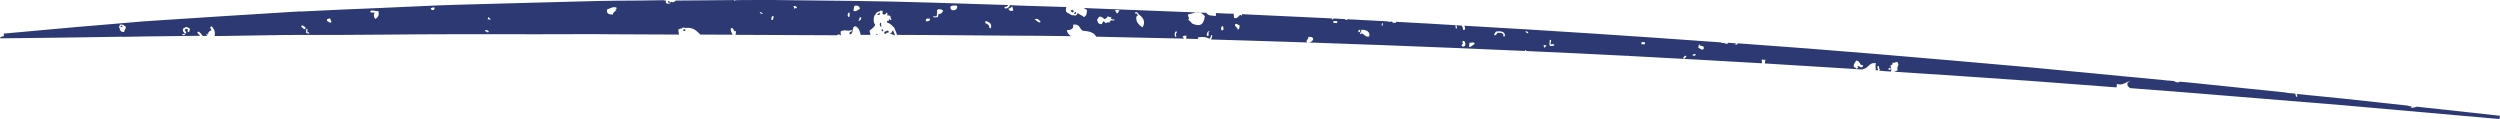<svg width="336" height="16" viewBox="0 0 336 16" fill="none" xmlns="http://www.w3.org/2000/svg">
<path d="M119.432 4.258C119.429 4.295 119.427 4.332 119.424 4.369C119.089 4.314 118.926 4.823 118.83 4.374C118.875 4.34 118.923 4.268 118.97 4.197L118.968 4.233C119.01 4.236 119.453 3.963 119.432 4.258Z" fill="#2C3972"/>
<path d="M118.588 4.213C118.461 4.207 118.514 4.061 118.479 3.949C118.609 3.918 118.688 3.997 118.725 4.073C118.677 4.144 118.632 4.179 118.585 4.25L118.588 4.213Z" fill="#2C3972"/>
<path d="M90.042 0.29L90.085 0.293C90.082 0.33 90.082 0.33 90.037 0.364C89.908 0.394 89.868 0.355 89.784 0.351C89.789 0.277 89.792 0.24 89.797 0.166C89.926 0.136 90.008 0.178 90.042 0.29Z" fill="#2C3972"/>
<path d="M16.434 3.549C16.426 3.659 16.257 3.65 16.173 3.646C16.176 3.609 16.176 3.609 16.22 3.574C16.223 3.537 16.226 3.501 16.271 3.466C16.355 3.471 16.439 3.475 16.482 3.477C16.479 3.514 16.479 3.514 16.519 3.553L16.434 3.549Z" fill="#2C3972"/>
<path d="M144.528 1.858L144.483 1.893C144.441 1.89 144.399 1.888 144.359 1.849C144.362 1.812 144.362 1.812 144.362 1.812C144.409 1.741 144.457 1.669 144.504 1.598C144.589 1.602 144.628 1.642 144.626 1.678L144.618 1.789C144.618 1.789 144.573 1.824 144.528 1.858Z" fill="#2C3972"/>
<path d="M118.376 3.61C118.144 3.302 118.244 3.085 118.418 3.021C118.397 3.316 118.426 3.502 118.461 3.615L118.376 3.61Z" fill="#2C3972"/>
<path d="M143.916 1.53C143.918 1.493 143.921 1.456 143.924 1.419C144.011 1.387 144.058 1.315 144.185 1.322C144.135 1.43 144.219 1.435 144.304 1.439L144.346 1.442C144.296 1.55 144.248 1.621 144.201 1.693C144.119 1.651 144.079 1.612 143.997 1.571C143.955 1.569 143.955 1.569 143.916 1.53Z" fill="#2C3972"/>
<path d="M293.876 12.431L286.245 11.84C286.169 11.725 286.09 11.647 286.008 11.606L285.966 11.603L285.968 11.567C285.868 11.191 285.878 11.044 286.264 10.991C285.897 10.786 285.414 11.611 284.506 11.267C284.495 11.414 284.482 11.598 284.472 11.746L272.793 10.866C266.72 10.431 260.602 10.032 254.526 9.635C254.74 9.609 254.874 9.505 255.048 9.441C254.834 8.874 255.383 8.904 255 8.329C254.707 8.276 254.731 8.536 254.359 8.405C254.383 8.666 254.291 8.772 254.079 8.76C254.101 9.057 254.259 9.214 254.146 9.614C253.639 9.588 253.09 9.558 252.586 9.495C252.588 9.458 252.591 9.421 252.639 9.349L252.641 9.313L252.602 9.273C252.565 9.198 252.53 9.085 252.538 8.974C252.543 8.901 252.504 8.861 252.419 8.857C252.377 8.855 252.33 8.926 252.327 8.963C252.316 9.11 252.348 9.26 252.427 9.338C252.425 9.375 252.422 9.412 252.377 9.446C252.293 9.442 252.166 9.435 252.082 9.431C252.158 8.954 251.952 8.869 252.147 8.51C251.144 8.308 251.163 9.234 250.356 9.265C250.353 9.302 250.353 9.302 250.35 9.339C245.961 9.068 241.572 8.798 237.183 8.527C237.235 8.382 237.251 8.161 237.264 7.977C236.995 8.184 237.016 7.889 236.75 8.06C236.861 8.288 236.773 8.32 236.803 8.507C230.851 8.153 224.854 7.834 218.858 7.515C218.858 7.515 218.858 7.515 218.86 7.478C218.776 7.474 218.776 7.474 218.731 7.508C214.212 7.268 209.691 7.064 205.17 6.861C205.131 6.822 205.133 6.785 205.051 6.743C205.009 6.741 204.967 6.739 204.964 6.776C204.962 6.813 204.962 6.813 204.959 6.849C192.451 6.295 179.938 5.814 167.417 5.444C165.894 5.4 164.329 5.353 162.807 5.309C162.809 5.272 162.767 5.27 162.77 5.233C162.862 5.127 162.917 4.945 162.928 4.798C162.93 4.761 162.891 4.722 162.848 4.72C162.806 4.717 162.761 4.752 162.759 4.789C162.751 4.899 162.606 5.151 162.558 5.222L162.519 5.183C161.943 4.93 161.856 4.963 161.049 4.994C161.08 5.143 160.991 5.213 160.904 5.245C160.397 5.218 159.93 5.23 159.423 5.203C159.433 5.056 159.444 4.908 159.452 4.798C159.201 4.748 159.109 4.854 158.937 4.881C159.014 4.996 159.048 5.109 159.127 5.187C158.365 5.184 157.562 5.141 156.799 5.138L147.319 4.929C147.063 4.361 146.355 4.175 145.511 4.13C145.062 3.884 145.157 3.15 144.212 3.321C144.423 3.924 143.69 4.107 143.399 4.018C143.376 4.349 143.611 4.621 143.933 4.86C141.18 4.824 138.427 4.789 135.672 4.79L125.123 4.71L120.546 4.688C120.517 4.501 120.446 4.313 120.372 4.161C120.295 4.046 120.261 3.933 120.226 3.82L120.269 3.823C119.952 3.51 119.722 3.165 119.223 3.027C119.083 2.613 119.608 2.974 119.511 2.562L119.516 2.488C119.556 2.527 119.593 2.603 119.632 2.642C119.63 2.679 119.672 2.681 119.714 2.683L119.756 2.686C119.801 2.651 119.804 2.614 119.806 2.577C119.769 2.502 119.73 2.462 119.69 2.423C119.753 2.131 119.547 2.046 119.207 2.065C119.344 1.924 119.262 1.883 119.233 1.696C119.019 1.722 119.08 2.058 118.708 1.927C118.542 1.881 118.645 1.628 118.616 1.442C118.447 1.433 118.28 1.387 118.228 1.532L118.27 1.534C117.974 1.518 117.705 1.726 117.644 1.982L117.602 1.979C117.367 2.3 117.352 3.113 117.634 3.313C117.479 3.711 117.128 3.877 116.856 4.122C116.928 4.31 116.957 4.497 116.986 4.683L115.671 4.687C115.579 4.202 115.478 3.827 115.032 3.544C114.362 3.434 114.827 4.642 114.193 4.609C114.056 4.158 114.547 4.406 114.489 4.033C113.75 4.289 113.736 3.882 112.992 4.212C112.977 4.433 112.966 4.58 113.04 4.732L112.829 4.721C112.832 4.684 112.837 4.611 112.839 4.574C112.75 4.643 112.581 4.634 112.488 4.74L98.843 4.68C98.896 4.535 98.907 4.387 98.92 4.203C98.447 4.289 98.745 3.676 98.228 3.796C98.154 4.236 98.355 4.395 98.463 4.659L94.14 4.651C93.662 4.219 93.277 3.681 92.213 3.735L92.21 3.772C92.044 3.726 91.918 3.719 91.791 3.713L91.749 3.71L91.704 3.745C91.659 3.78 91.614 3.814 91.567 3.886L91.569 3.849C91.361 3.801 91.35 3.948 91.181 3.939C91.163 4.197 91.229 4.459 91.258 4.646L82.91 4.609C79.394 4.569 75.874 4.604 72.356 4.602L61.801 4.595C54.765 4.59 47.718 4.733 40.684 4.692C37.166 4.689 33.64 4.798 30.119 4.832L28.847 4.839C28.913 4.509 28.9 4.102 28.702 3.906C28.665 3.83 28.628 3.754 28.551 3.639C28.514 3.563 28.39 3.52 28.343 3.591C28.256 3.624 28.248 3.734 28.285 3.81C28.361 3.925 28.398 4.001 28.435 4.077L28.393 4.075C28.174 4.174 27.955 4.273 27.971 4.644C27.884 4.676 27.847 4.6 27.852 4.527C27.638 4.552 27.757 4.67 27.873 4.824L27.237 4.827C27.124 4.636 26.968 4.443 26.767 4.284C26.685 4.243 26.601 4.238 26.553 4.31C26.506 4.381 26.543 4.457 26.582 4.496C26.704 4.577 26.781 4.692 26.899 4.809L19.56 4.899C18.499 4.917 17.48 4.936 16.419 4.954C16.337 4.913 16.21 4.906 16.166 4.94C10.776 5.024 5.387 5.107 0 5.153C0.01 5.005 0.232 4.869 0.486 4.883C0.538 4.738 0.504 4.625 0.512 4.514C6.827 3.926 13.14 3.374 19.451 2.859C26.392 2.415 33.378 1.936 40.316 1.529C40.356 1.568 40.443 1.535 40.485 1.538C40.527 1.54 40.527 1.54 40.569 1.542C44.101 1.36 47.629 1.215 51.158 1.07L56.431 0.833C58.176 0.741 59.96 0.688 61.702 0.632L72.277 0.344C75.801 0.273 79.329 0.128 82.85 0.093C84.969 0.095 87.091 0.06 89.213 0.025C89.256 0.027 89.295 0.066 89.338 0.069C89.38 0.071 89.422 0.073 89.464 0.075C89.464 0.075 89.464 0.075 89.506 0.078C89.501 0.151 89.493 0.262 89.488 0.336L89.485 0.372L89.525 0.411C89.565 0.451 89.689 0.494 89.773 0.499C89.858 0.503 89.9 0.505 89.987 0.473L90.029 0.475L90.032 0.438C90.077 0.404 90.124 0.332 90.174 0.224L90.38 0.309C90.594 0.283 90.728 0.18 90.821 0.074C93.449 0.066 96.081 0.021 98.667 0.01C98.665 0.047 98.662 0.084 98.659 0.121C98.794 0.017 99.008 -0.009 99.258 0.042L99.261 0.005C100.871 0.017 102.484 -0.009 104.094 0.003C111.167 0.084 118.201 0.125 125.263 0.353L135.499 0.676C135.404 0.819 135.311 0.925 135.1 0.913C135.058 0.911 134.971 0.943 135.008 1.019C135.003 1.093 135.042 1.132 135.127 1.137C135.465 1.155 135.649 0.943 135.752 0.689L135.836 0.694C136.09 0.707 136.385 0.723 136.639 0.736L136.723 0.741C138.922 0.821 141.123 0.864 143.322 0.944C143.271 1.052 143.264 1.163 143.253 1.31C143.274 1.607 143.274 1.607 143.599 1.809L143.602 1.772C143.641 1.812 143.684 1.814 143.723 1.853C143.845 1.933 143.966 2.014 144.09 2.057C144.09 2.057 144.09 2.057 144.132 2.06C144.175 2.062 144.175 2.062 144.219 2.027C144.343 2.071 144.428 2.075 144.47 2.078C144.512 2.08 144.512 2.08 144.555 2.082L144.597 2.084L144.642 2.05C144.644 2.013 144.687 2.015 144.689 1.978C144.734 1.944 144.781 1.872 144.826 1.838L144.837 1.69C144.985 1.994 145.449 2.019 145.642 2.288C145.988 2.195 146.098 1.831 146.09 1.35C145.969 1.27 145.808 1.15 145.644 1.068C145.94 1.083 146.235 1.099 146.489 1.112L157.057 1.527C158.748 1.58 160.438 1.67 162.129 1.723C162.394 2.181 162.869 2.058 163.412 2.161C163.423 2.014 163.391 1.864 163.441 1.756C164.243 1.798 165.004 1.839 165.809 1.845C165.838 2.031 165.827 2.178 165.854 2.402C166.429 2.654 166.579 1.738 166.851 2.085C166.978 2.092 166.941 2.016 166.907 1.903C167.16 1.916 167.371 1.928 167.624 1.941C171.428 2.107 175.186 2.307 178.989 2.472C178.987 2.509 179.029 2.511 179.026 2.548C179.024 2.585 179.063 2.624 179.106 2.626C179.148 2.628 179.193 2.594 179.195 2.557C179.198 2.52 179.198 2.52 179.201 2.483C179.707 2.51 180.256 2.539 180.763 2.566C180.803 2.605 180.842 2.644 180.882 2.684L180.924 2.686C181.009 2.69 181.053 2.656 181.101 2.584C182.917 2.681 184.733 2.778 186.548 2.874C186.548 2.874 186.548 2.874 186.546 2.911C186.672 2.918 186.799 2.924 186.926 2.931C186.926 2.931 186.926 2.931 186.928 2.894C186.971 2.897 187.055 2.901 187.097 2.903C187.095 2.94 187.134 2.979 187.174 3.018L187.214 3.057L187.298 3.062C187.34 3.064 187.425 3.069 187.509 3.073C187.594 3.078 187.641 3.006 187.646 2.933C190.602 3.09 193.516 3.245 196.47 3.439L196.467 3.476C196.583 3.63 196.618 3.743 196.61 3.853C196.605 3.927 196.641 4.003 196.723 4.044C196.808 4.049 196.855 3.977 196.903 3.906C196.916 3.722 196.882 3.609 196.808 3.457C208.334 4.107 219.852 4.868 231.322 5.7C231.32 5.737 231.362 5.739 231.359 5.776C231.745 5.723 231.903 5.879 232.196 5.932C232.159 5.856 232.162 5.819 232.209 5.747C232.589 5.768 232.969 5.788 233.347 5.845C233.26 5.877 233.252 5.988 233.246 6.062C233.334 6.029 233.381 5.958 233.508 5.965C233.51 5.928 233.516 5.854 233.518 5.817C239.676 6.256 245.831 6.731 251.983 7.243C259.02 7.84 266.014 8.434 273.006 9.065L291.278 10.814C291.278 10.814 291.276 10.85 291.318 10.853C291.318 10.853 291.32 10.816 291.405 10.82L292.247 10.902C292.244 10.939 292.284 10.978 292.326 10.98C292.408 11.022 292.532 11.065 292.659 11.072C292.785 11.079 292.872 11.046 292.962 10.977L294.057 11.072L307.312 12.443L307.352 12.482L307.394 12.485L308.49 12.58C308.487 12.617 308.484 12.654 308.524 12.693C308.519 12.767 308.553 12.879 308.59 12.955C308.587 12.992 308.63 12.994 308.672 12.996L308.714 12.999C308.759 12.964 308.804 12.93 308.764 12.89C308.727 12.815 308.732 12.741 308.695 12.665L308.698 12.628L315.012 13.26L323.677 14.202C323.832 14.395 324.36 14.127 323.999 14.441C324.12 14.521 324.505 14.468 324.812 14.336L336 15.56L335.926 16L314.906 14.142L293.876 12.431ZM16.695 3.452C16.653 3.45 16.653 3.45 16.656 3.413L16.658 3.376L16.616 3.374C16.495 3.294 16.284 3.282 16.154 3.313L16.112 3.31L16.109 3.347C16.104 3.421 16.059 3.455 16.057 3.492C16.009 3.564 16.004 3.637 16.001 3.674L15.999 3.711L16.038 3.75C16.078 3.789 16.117 3.828 16.157 3.867L16.07 3.9C16.181 4.128 16.252 4.316 16.677 4.302C16.701 3.97 17.192 3.627 16.695 3.452ZM24.495 4.644C24.492 4.681 24.532 4.72 24.574 4.722L24.785 4.733C24.828 4.736 24.872 4.701 24.875 4.664C24.878 4.627 24.838 4.588 24.796 4.586L24.542 4.573C24.5 4.57 24.497 4.607 24.495 4.644ZM25.445 3.807C25.323 3.726 25.241 3.685 25.117 3.642L25.033 3.637C24.861 3.665 24.769 3.771 24.637 3.838L24.592 3.872L24.59 3.909C24.532 4.128 24.645 4.319 24.804 4.475C24.843 4.515 24.843 4.515 24.886 4.517C24.928 4.519 24.928 4.519 24.973 4.484C25.017 4.45 25.065 4.378 25.025 4.339C24.949 4.224 24.832 4.07 24.838 3.996C24.885 3.925 24.972 3.893 25.059 3.86C25.141 3.902 25.181 3.941 25.265 3.945C25.26 4.019 25.258 4.056 25.21 4.127C25.163 4.199 25.202 4.238 25.284 4.279C25.366 4.32 25.411 4.286 25.458 4.214C25.511 4.069 25.519 3.959 25.524 3.885L25.445 3.807ZM41.011 3.674C40.934 3.559 40.813 3.478 40.689 3.435C40.607 3.393 40.52 3.426 40.515 3.499C40.467 3.571 40.504 3.647 40.586 3.688C40.668 3.729 40.708 3.768 40.75 3.771C40.745 3.844 40.782 3.92 40.866 3.925C40.866 3.925 40.866 3.925 40.908 3.927C40.993 3.931 41.038 3.897 41.043 3.823L41.093 3.715L41.011 3.674ZM41.471 4.364C41.386 4.359 41.344 4.357 41.304 4.318C41.31 4.244 41.318 4.134 41.325 4.023L41.331 3.949C41.333 3.913 41.294 3.874 41.251 3.871C41.209 3.869 41.164 3.904 41.162 3.94L41.156 4.014C41.149 4.125 41.138 4.272 41.133 4.346L41.13 4.383L41.17 4.422C41.209 4.461 41.291 4.502 41.46 4.511C41.46 4.511 41.46 4.511 41.502 4.513C41.545 4.516 41.589 4.481 41.592 4.444C41.553 4.405 41.513 4.366 41.471 4.364ZM44.36 2.483C44.151 2.435 44.141 2.583 43.972 2.574C43.816 2.972 44.291 2.85 44.318 3.073C44.745 3.022 44.429 2.709 44.36 2.483ZM50.873 1.499C50.746 1.492 50.62 1.485 50.493 1.478C50.369 1.435 50.242 1.428 50.158 1.423C50.074 1.419 49.989 1.414 49.947 1.412C49.862 1.408 49.818 1.442 49.77 1.514C49.765 1.587 49.802 1.663 49.844 1.666C49.926 1.707 50.053 1.714 50.14 1.681C50.224 1.686 50.266 1.688 50.351 1.693C50.156 2.052 50.269 2.243 50.417 2.547C50.855 2.348 50.963 2.021 50.873 1.499ZM58.411 1.012C58.16 0.962 58.068 1.068 57.896 1.096C57.912 1.466 58.464 1.459 58.411 1.012ZM65.184 4.109C65.182 4.146 65.219 4.222 65.261 4.224C65.346 4.229 65.47 4.272 65.47 4.272C65.467 4.309 65.507 4.348 65.549 4.35C65.549 4.35 65.549 4.35 65.591 4.353C65.633 4.355 65.681 4.284 65.683 4.247C65.652 4.097 65.485 4.051 65.316 4.042C65.232 4.038 65.187 4.072 65.184 4.109ZM65.696 2.287C65.566 2.317 65.596 2.504 65.543 2.649C65.675 2.582 65.764 2.513 65.796 2.662C66.181 2.609 65.643 2.432 65.696 2.287ZM81.579 1.283C81.497 1.834 81.827 1.962 82.379 1.954C82.318 1.618 83.151 1.219 82.803 1.348C82.637 1.302 82.819 1.127 82.948 1.097C82.549 0.743 81.882 1.188 81.579 1.283ZM102.482 1.804C102.484 1.767 102.244 1.569 102.11 1.673C102.02 1.742 102.595 1.995 102.482 1.804ZM102.719 2.038C103.287 1.809 103.786 2.539 102.719 2.038V2.038ZM103.939 2.177C103.899 2.138 103.812 2.17 103.767 2.205C103.717 2.313 103.667 2.421 103.657 2.569C103.651 2.642 103.691 2.682 103.775 2.686C103.86 2.691 103.907 2.619 103.913 2.545C103.92 2.435 103.926 2.361 103.971 2.327C104.015 2.292 103.978 2.216 103.939 2.177ZM106.622 0.803C106.699 0.918 106.736 0.994 106.723 1.179C106.813 1.109 106.942 1.079 107.111 1.088C107.084 0.865 106.921 0.782 106.622 0.803ZM114.19 1.687C113.894 1.671 113.862 2.113 114.021 2.27C114.314 2.322 114.134 1.869 114.19 1.687ZM114.891 0.763C114.754 0.903 114.733 1.198 114.712 1.493C115.174 1.554 115.319 1.303 115.583 1.169C115.519 0.87 115.319 0.711 114.891 0.763ZM115.752 2.362C115.343 2.155 115.639 2.763 115.346 2.71C115.37 2.97 115.818 2.624 115.752 2.362ZM123.297 0.581C123.791 0.201 123.564 1.002 123.297 0.581V0.581ZM124.982 2.52C124.647 2.465 124.351 2.449 124.449 2.861C124.787 2.879 125.003 2.817 124.982 2.52ZM125.955 1.351C125.947 1.462 125.937 1.609 125.929 1.72L125.971 1.722C125.924 1.793 125.916 1.904 125.911 1.978C125.903 2.088 125.898 2.162 125.853 2.196C125.768 2.192 125.639 2.222 125.515 2.179C125.473 2.176 125.428 2.211 125.425 2.248C125.423 2.285 125.462 2.324 125.504 2.326C125.547 2.328 125.547 2.328 125.589 2.33C125.716 2.337 125.842 2.344 125.929 2.312L125.972 2.314C126.103 2.247 126.114 2.099 126.122 1.989C126.124 1.952 126.127 1.915 126.13 1.878C126.51 1.899 126.652 1.684 126.755 1.431C126.517 1.196 126.095 1.174 125.955 1.351ZM128.584 0.752C128.204 0.731 127.824 0.711 127.721 0.964C127.753 1.706 128.922 1.361 128.584 0.752ZM132.588 2.851C132.507 2.809 132.417 2.879 132.412 2.952C132.406 3.026 132.443 3.102 132.483 3.141C132.731 3.228 132.974 3.389 132.956 3.647C132.95 3.721 133.03 3.799 133.072 3.801C133.156 3.806 133.204 3.734 133.209 3.66C133.285 3.184 132.921 2.942 132.588 2.851ZM136.077 0.891C135.823 0.878 135.884 1.214 135.552 1.122C135.525 1.491 136.032 1.518 136.167 1.414C136.182 1.193 136.061 1.112 136.077 0.891ZM139.047 2.64C139.379 2.731 139.601 3.187 139.873 2.942C139.72 2.712 139.363 2.361 139.047 2.64ZM148.828 2.198C148.894 2.461 148.603 2.371 148.548 2.553L148.545 2.59C148.503 2.588 148.461 2.586 148.421 2.547C148.218 2.425 148.149 2.199 147.722 2.251C147.587 2.354 147.614 2.578 147.442 2.606C147.503 2.942 147.603 3.317 148.118 3.233C148.089 3.047 148.261 3.019 148.271 2.872L148.313 2.874C148.355 2.876 148.355 2.876 148.398 2.878C148.699 3.412 148.701 2.784 149.105 3.064C149.229 2.516 149.63 2.833 149.765 2.729C149.994 2.482 148.997 2.799 149.419 2.23C149.192 2.44 149.123 2.214 148.828 2.198ZM149.859 1.403C149.891 1.552 150.057 1.598 150.086 1.785C150.379 1.837 150.237 1.46 150.493 1.436C150.374 1.319 150.036 1.301 149.859 1.403ZM153.042 1.942C153.045 1.905 153.003 1.903 153.005 1.866C152.929 1.751 152.815 1.56 152.596 1.659C152.554 1.657 152.549 1.731 152.546 1.768C152.544 1.804 152.625 1.846 152.67 1.811C152.757 1.779 152.797 1.818 152.871 1.97C152.911 2.009 152.908 2.046 152.95 2.048C152.897 2.193 152.818 2.115 152.823 2.041C152.428 2.834 153.188 3.466 153.555 3.671C154.033 2.919 153.61 2.305 153.042 1.942ZM156.023 2.951C156.471 2.605 156.371 3.414 156.023 2.951V2.951ZM158.135 4.247C158.095 4.208 158.008 4.24 157.963 4.275C157.865 4.455 157.852 4.639 157.921 4.864C157.918 4.901 157.958 4.94 158 4.943L158.042 4.945C158.087 4.91 158.132 4.876 158.095 4.8C158.021 4.648 158.029 4.537 158.124 4.394C158.214 4.325 158.219 4.252 158.135 4.247ZM159.699 1.926C159.551 2.214 160.037 2.536 159.646 2.663C159.776 2.633 160.246 3.176 160.246 3.176C161.151 3.557 161.792 3.48 161.929 2.156C161.142 1.3 160.815 1.727 159.699 1.926ZM162.289 4.838C162.622 4.93 162.252 4.17 162.584 4.262C162.479 3.96 161.964 4.636 162.289 4.838ZM164.376 3.507C164.081 3.491 164.049 3.933 164.207 4.089C164.593 4.036 164.397 3.804 164.376 3.507ZM166.59 3.366C166.292 3.387 166.353 3.131 166.007 3.224C165.891 3.661 166.361 3.612 166.335 3.981C166.591 3.957 166.612 3.663 166.59 3.366ZM175.844 4.967C175.86 5.338 175.43 5.426 175.665 5.698C176.46 5.851 176.955 4.842 175.844 4.967ZM179.726 2.844C179.557 2.835 179.388 2.826 179.219 2.817C179.214 2.891 179.209 2.964 179.201 3.075C179.37 3.084 179.539 3.093 179.708 3.102C179.713 3.028 179.718 2.955 179.726 2.844ZM182.822 4.007C182.572 3.957 182.556 4.178 182.543 4.362C182.63 4.33 182.677 4.258 182.804 4.265C182.812 4.155 182.817 4.081 182.822 4.007ZM182.949 4.014C183.01 4.35 182.756 4.337 182.78 4.597C183.271 4.253 183.343 5.034 183.987 4.92C184.274 4.454 183.72 3.907 182.949 4.014ZM185.849 3.17C185.823 2.946 185.675 3.234 185.704 3.421C185.731 3.644 185.878 3.356 185.849 3.17ZM195.749 3.438C195.752 3.401 195.712 3.362 195.667 3.396C195.625 3.394 195.62 3.468 195.617 3.505C195.654 3.581 195.646 3.691 195.641 3.765C195.638 3.802 195.678 3.841 195.72 3.843C195.763 3.845 195.807 3.811 195.81 3.774C195.821 3.626 195.784 3.55 195.749 3.438ZM196.827 5.566C196.79 5.49 196.705 5.486 196.618 5.518C196.531 5.55 196.523 5.661 196.56 5.737C196.637 5.852 196.632 5.926 196.589 5.923C196.505 5.919 196.458 5.99 196.45 6.101C196.444 6.174 196.524 6.253 196.608 6.257C196.608 6.257 196.608 6.257 196.65 6.259C196.777 6.266 196.867 6.197 196.917 6.089C196.972 5.907 196.943 5.72 196.827 5.566ZM197.492 5.749C197.479 5.934 197.463 6.155 197.45 6.339C197.793 6.283 197.938 6.032 198.202 5.898C198.057 5.558 197.914 5.772 197.492 5.749ZM202.123 4.406C201.846 4.132 201.289 4.213 201.118 4.241L201.076 4.239L201.031 4.273C200.983 4.345 200.936 4.416 200.888 4.488L200.838 4.596C200.793 4.631 200.83 4.707 200.87 4.746C200.91 4.785 200.997 4.752 200.999 4.716L201.134 4.612C201.181 4.54 201.184 4.503 201.231 4.432C201.532 4.374 201.828 4.39 201.986 4.546C202.065 4.624 202.06 4.698 202.052 4.809C202.047 4.882 202.087 4.921 202.129 4.924C202.171 4.926 202.216 4.891 202.263 4.82C202.277 4.636 202.203 4.484 202.123 4.406ZM205.021 4.19C205.053 4.34 205.172 4.457 205.383 4.468C205.444 4.212 205.188 4.236 205.021 4.19ZM207.474 6.059C207.419 6.241 207.585 6.286 207.574 6.434C207.704 6.404 207.677 6.18 207.846 6.189C207.814 6.04 207.601 6.065 207.474 6.059ZM208.796 5.944C208.672 5.9 208.585 5.933 208.498 5.965C208.456 5.963 208.411 5.998 208.411 5.998C208.374 5.922 208.379 5.848 208.429 5.74C208.437 5.629 208.487 5.521 208.453 5.408C208.455 5.371 208.374 5.33 208.329 5.364C208.287 5.362 208.239 5.434 208.279 5.473C208.316 5.549 208.268 5.62 208.26 5.731C208.25 5.878 208.197 6.023 208.316 6.14L208.313 6.177L208.355 6.18C208.398 6.182 208.398 6.182 208.44 6.184C208.482 6.186 208.524 6.189 208.611 6.156C208.696 6.161 208.741 6.126 208.825 6.131C208.867 6.133 208.912 6.098 208.915 6.061C208.875 6.022 208.836 5.983 208.796 5.944ZM220.982 5.668L220.728 5.654C220.644 5.65 220.596 5.721 220.591 5.795C220.586 5.869 220.623 5.945 220.707 5.949L220.961 5.963C221.045 5.967 221.093 5.896 221.098 5.822C221.106 5.711 221.066 5.672 220.982 5.668ZM226.615 7.521C226.575 7.482 226.49 7.477 226.446 7.512L226.264 7.687C226.219 7.722 226.213 7.795 226.253 7.835C226.25 7.871 226.293 7.874 226.335 7.876C226.377 7.878 226.377 7.878 226.422 7.843L226.604 7.668C226.649 7.634 226.654 7.56 226.615 7.521ZM227.863 7.254C227.654 7.206 227.644 7.354 227.475 7.345C227.417 7.564 228.011 7.558 227.863 7.254ZM228.422 5.953C228.25 5.981 228.316 6.243 228.261 6.425C228.509 6.512 228.742 6.82 228.971 6.574C229.103 5.915 228.351 6.356 228.422 5.953ZM250.347 8.784C250.31 8.708 250.226 8.703 250.139 8.736C250.097 8.733 250.099 8.697 250.06 8.657C249.907 8.427 249.84 8.165 249.46 8.145C249.358 8.398 249.094 8.532 249.147 8.979C249.223 9.094 249.479 9.07 249.508 9.257C249.638 9.227 249.82 9.051 249.653 9.006C249.619 8.893 249.704 8.897 249.788 8.902L249.791 8.865C249.912 8.945 250.033 9.026 250.115 9.067L250.158 9.069L250.289 9.002C250.379 8.933 250.427 8.862 250.347 8.784ZM253.824 9.375C253.908 9.38 253.993 9.384 254.077 9.389C254.082 9.315 254.087 9.242 254.095 9.131C254.011 9.127 253.926 9.122 253.842 9.118C253.837 9.191 253.831 9.265 253.824 9.375Z" fill="#2C3972"/>
<path d="M91.859 3.938C91.944 3.942 92.028 3.947 92.113 3.951C92.108 4.025 92.102 4.098 92.097 4.172C92.013 4.168 91.928 4.163 91.844 4.159C91.849 4.085 91.854 4.011 91.859 3.938Z" fill="#2C3972"/>
<path d="M118.002 4.7L117.749 4.686C117.751 4.65 117.799 4.578 117.844 4.543C117.881 4.619 117.92 4.659 118.002 4.7Z" fill="#2C3972"/>
<path d="M120.161 4.741L120.164 4.704C119.952 4.693 119.921 4.543 119.665 4.566L119.667 4.53C119.67 4.493 119.67 4.493 119.673 4.456C119.926 4.469 119.823 4.131 120.037 4.105C120.074 4.181 120.108 4.294 120.145 4.37C120.219 4.522 120.253 4.635 120.288 4.747L120.161 4.741Z" fill="#2C3972"/>
<path d="M118.296 1.757C118.275 2.052 118.067 2.003 117.898 1.995C117.95 1.849 118.127 1.748 118.296 1.757Z" fill="#2C3972"/>
</svg>
